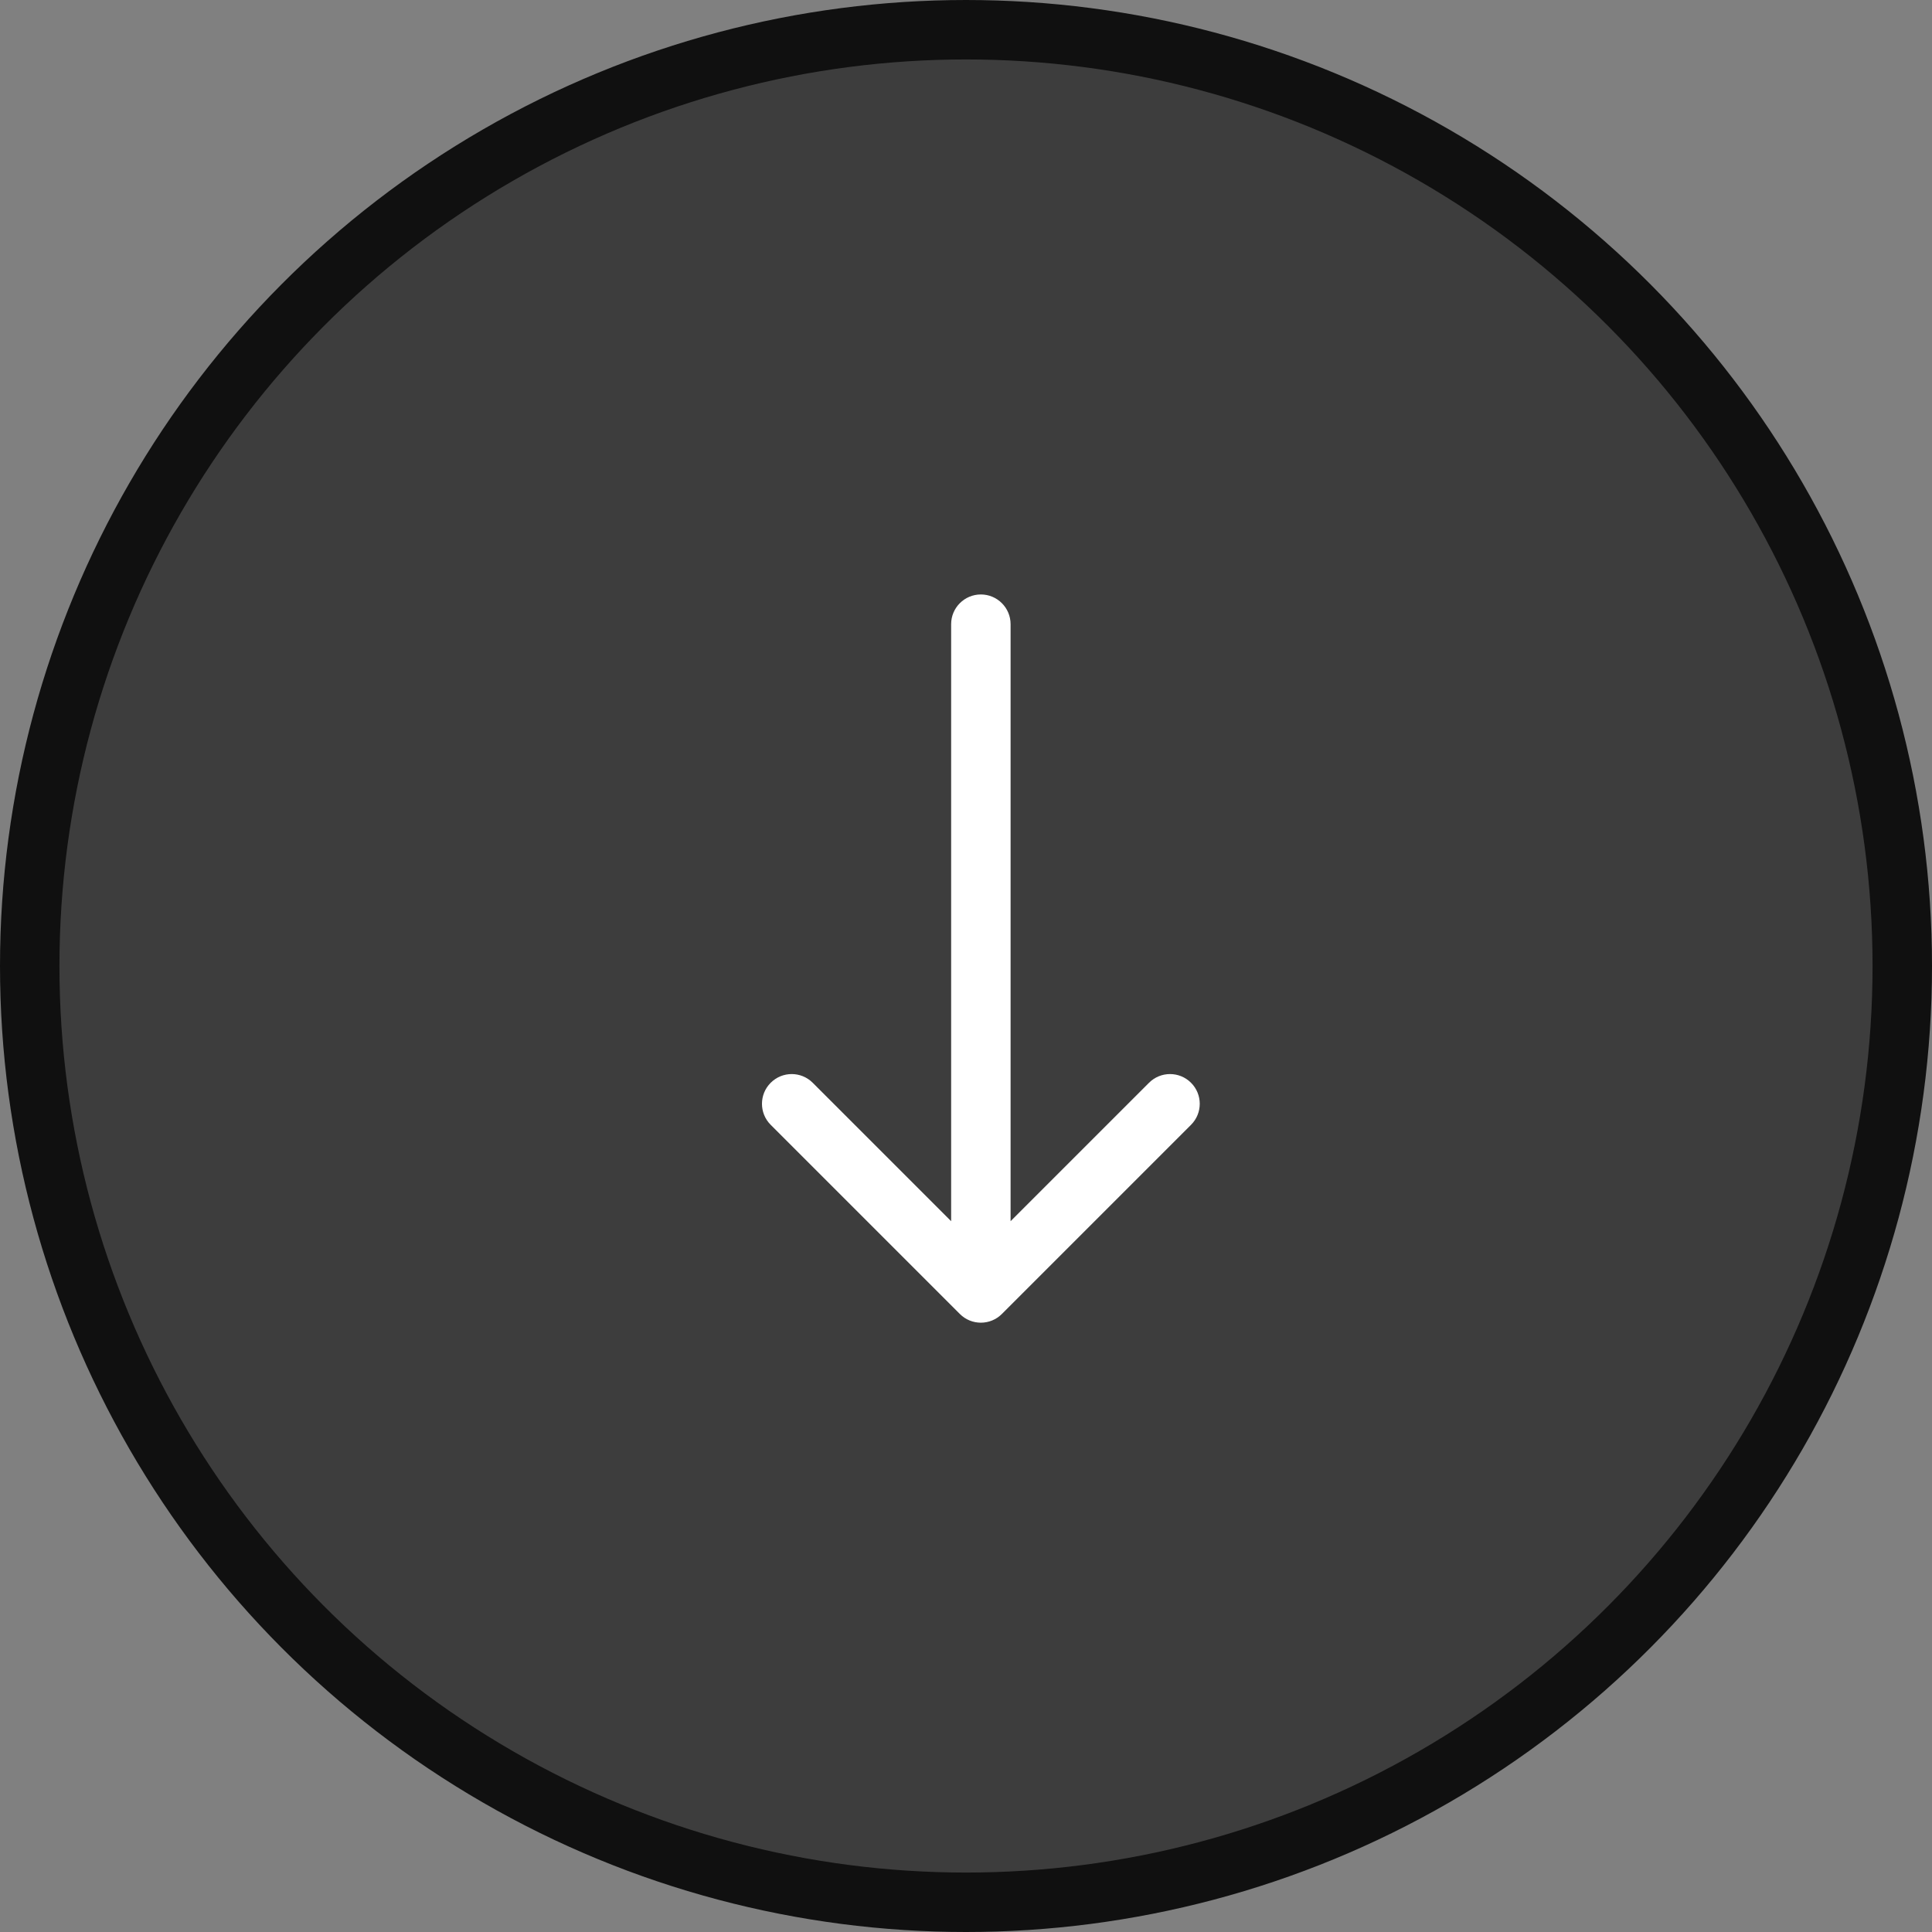 <svg width="65" height="65" viewBox="0 0 65 65" fill="none" xmlns="http://www.w3.org/2000/svg">
<rect x="0" y="0" width="65" height="65" fill="#808080" stroke="none"/>
<circle cx="32.5" cy="32.5" r="31.5" fill="#3D3D3D" stroke="#101010" stroke-width="2"/>
<path d="M32.293 44.207C32.683 44.598 33.317 44.598 33.707 44.207L40.071 37.843C40.462 37.453 40.462 36.819 40.071 36.429C39.681 36.038 39.047 36.038 38.657 36.429L33 42.086L27.343 36.429C26.953 36.038 26.32 36.038 25.929 36.429C25.538 36.819 25.538 37.453 25.929 37.843L32.293 44.207ZM34 21C34 20.448 33.552 20 33 20C32.448 20 32 20.448 32 21L34 21ZM34 43.5L34 21L32 21L32 43.5L34 43.5Z" fill="white"/>
</svg>
